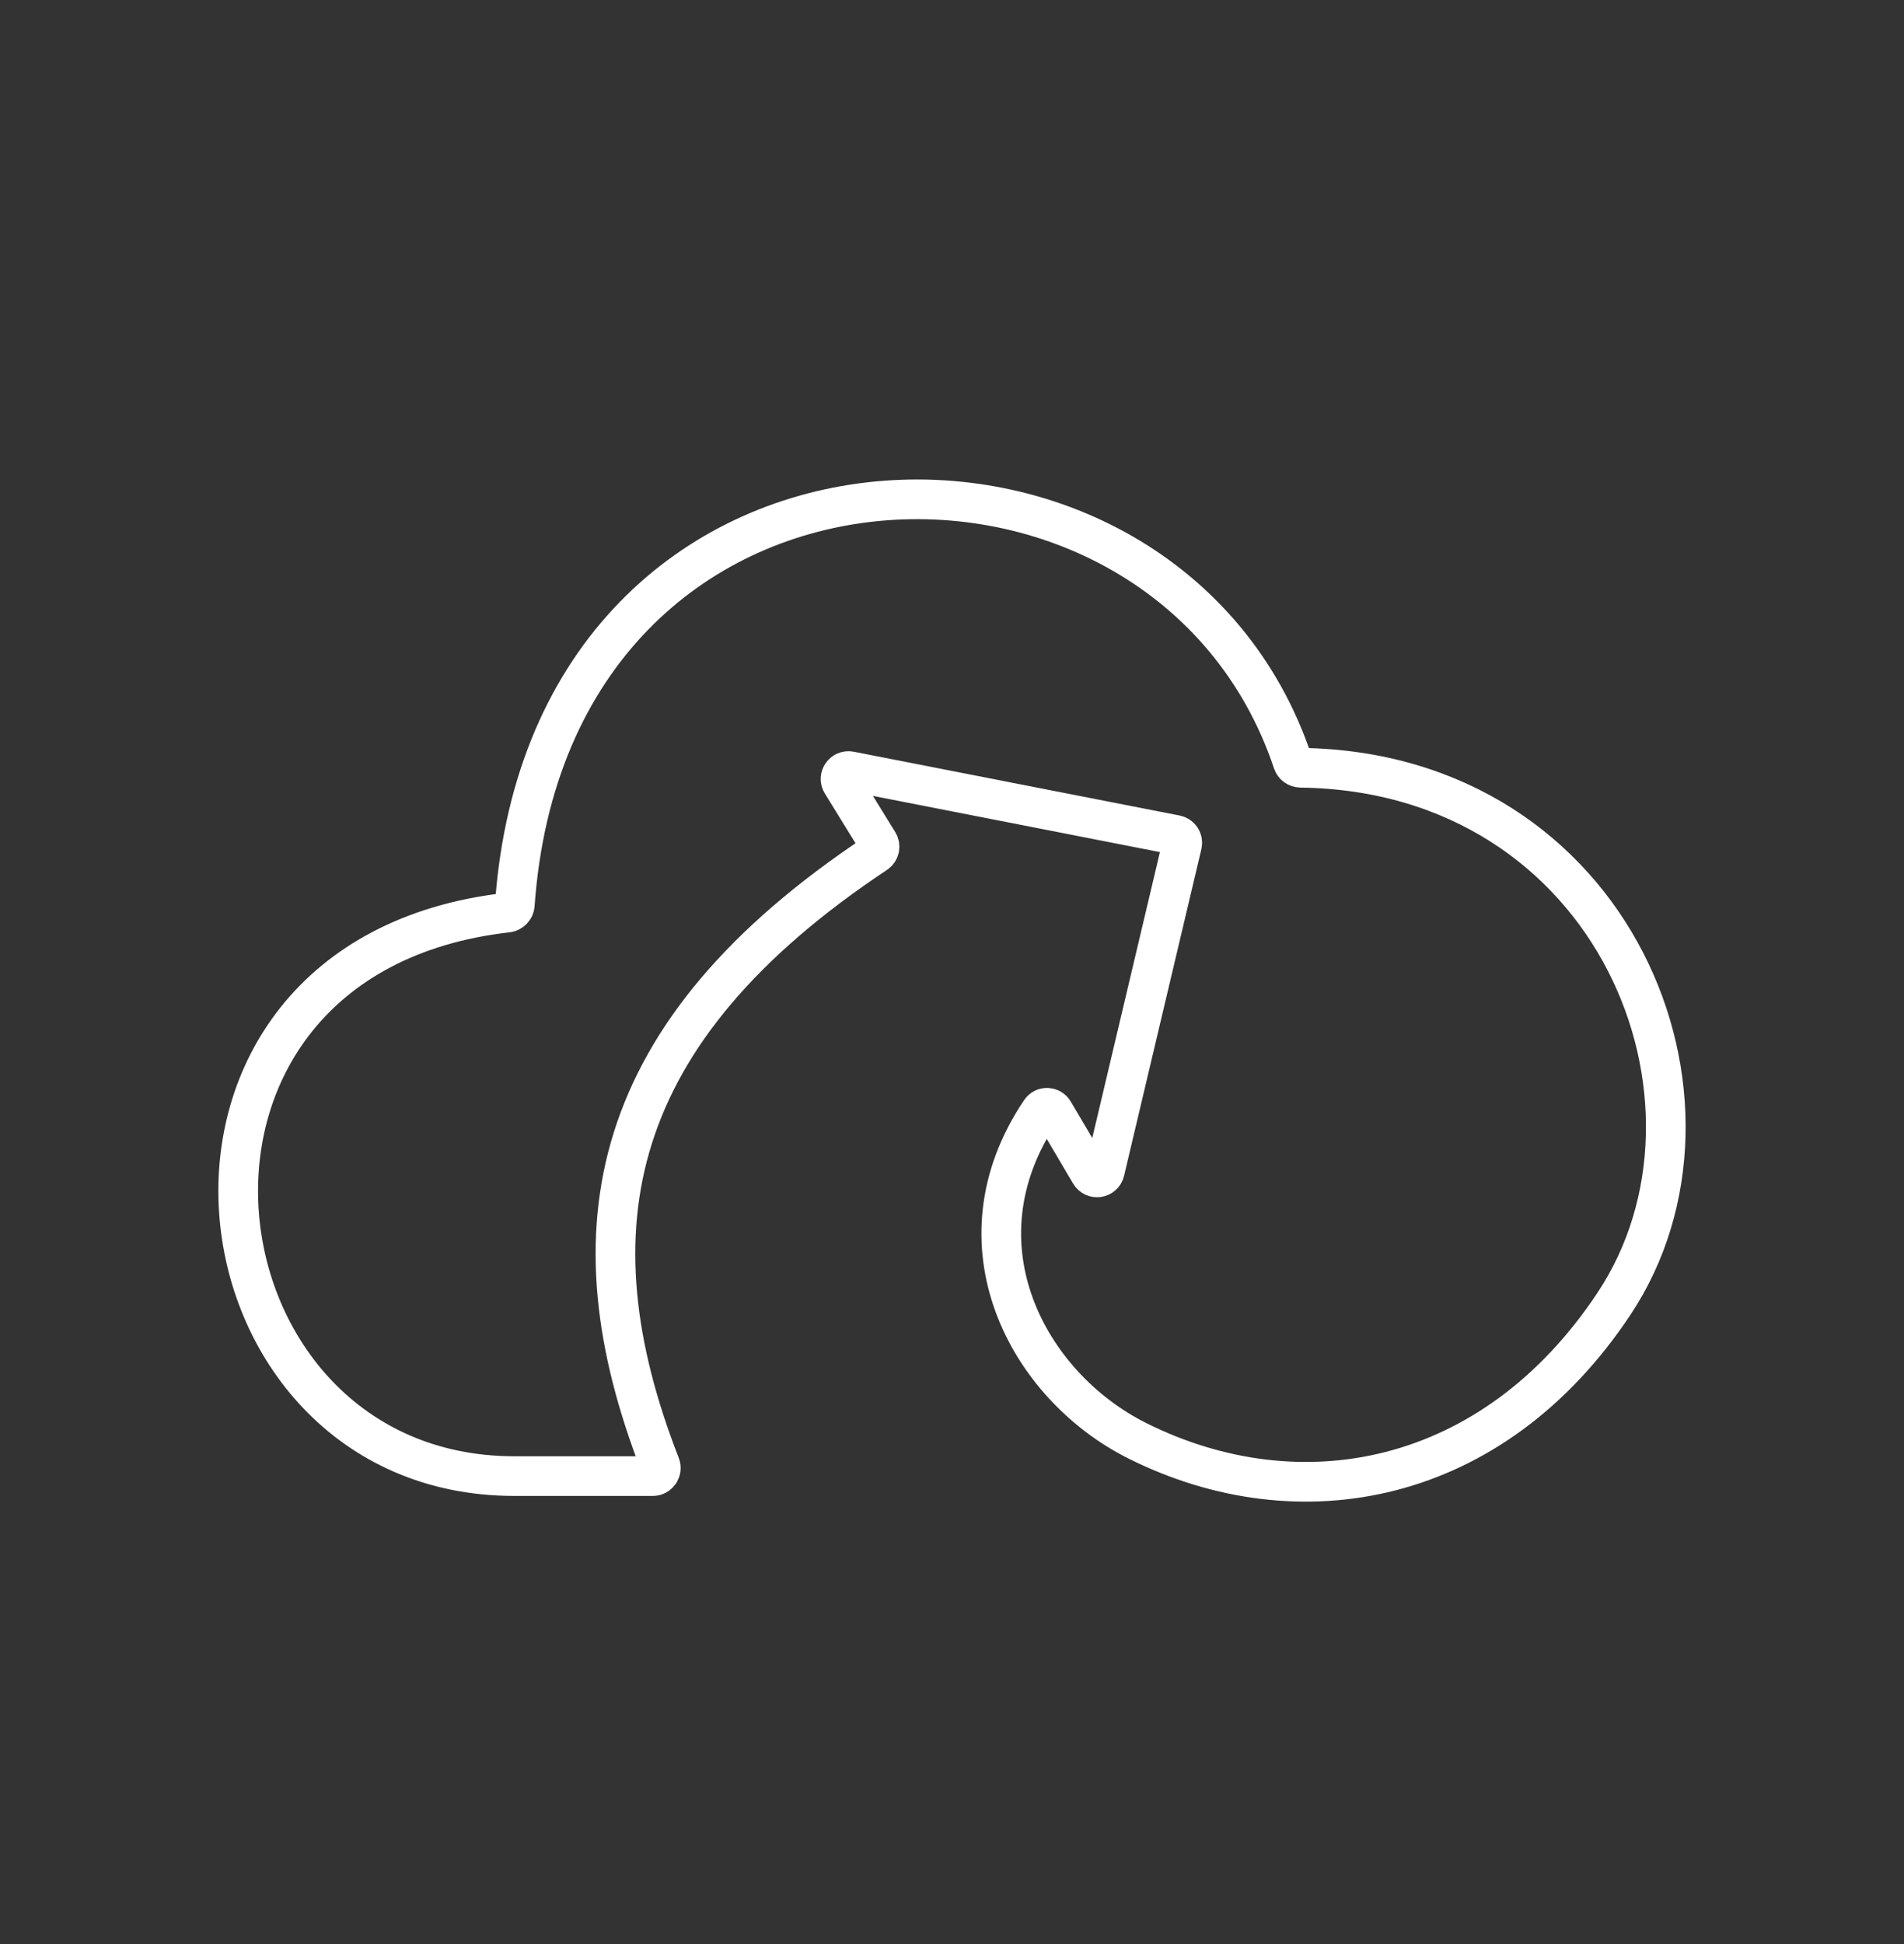 <svg width="48" height="49" viewBox="0 0 48 49" fill="none" xmlns="http://www.w3.org/2000/svg">
<rect x="0" y="0" width="48" height="49" fill="#333333" stroke="none"/>
<path d="M12.967 37.205H16.458C16.6 37.205 16.697 37.059 16.645 36.927C14.326 30.983 15.315 26.006 22.082 21.511C22.172 21.451 22.201 21.328 22.144 21.236L21.22 19.738C21.128 19.59 21.258 19.404 21.429 19.438L29.643 21.046C29.755 21.068 29.826 21.178 29.8 21.288L27.851 29.523C27.809 29.698 27.575 29.733 27.484 29.578L26.563 28.018C26.49 27.895 26.314 27.887 26.234 28.006C23.978 31.349 25.903 34.93 28.673 36.315C32.747 38.352 37.632 37.468 40.692 32.856C44.053 27.79 40.733 19.453 32.786 19.351C32.699 19.35 32.619 19.292 32.592 19.209C29.4 9.669 13.883 10.067 12.978 22.809C12.971 22.907 12.89 22.991 12.792 23.002C2.916 24.122 4.556 37.205 12.967 37.205Z" stroke="white" stroke-linecap="round"/>
</svg>

